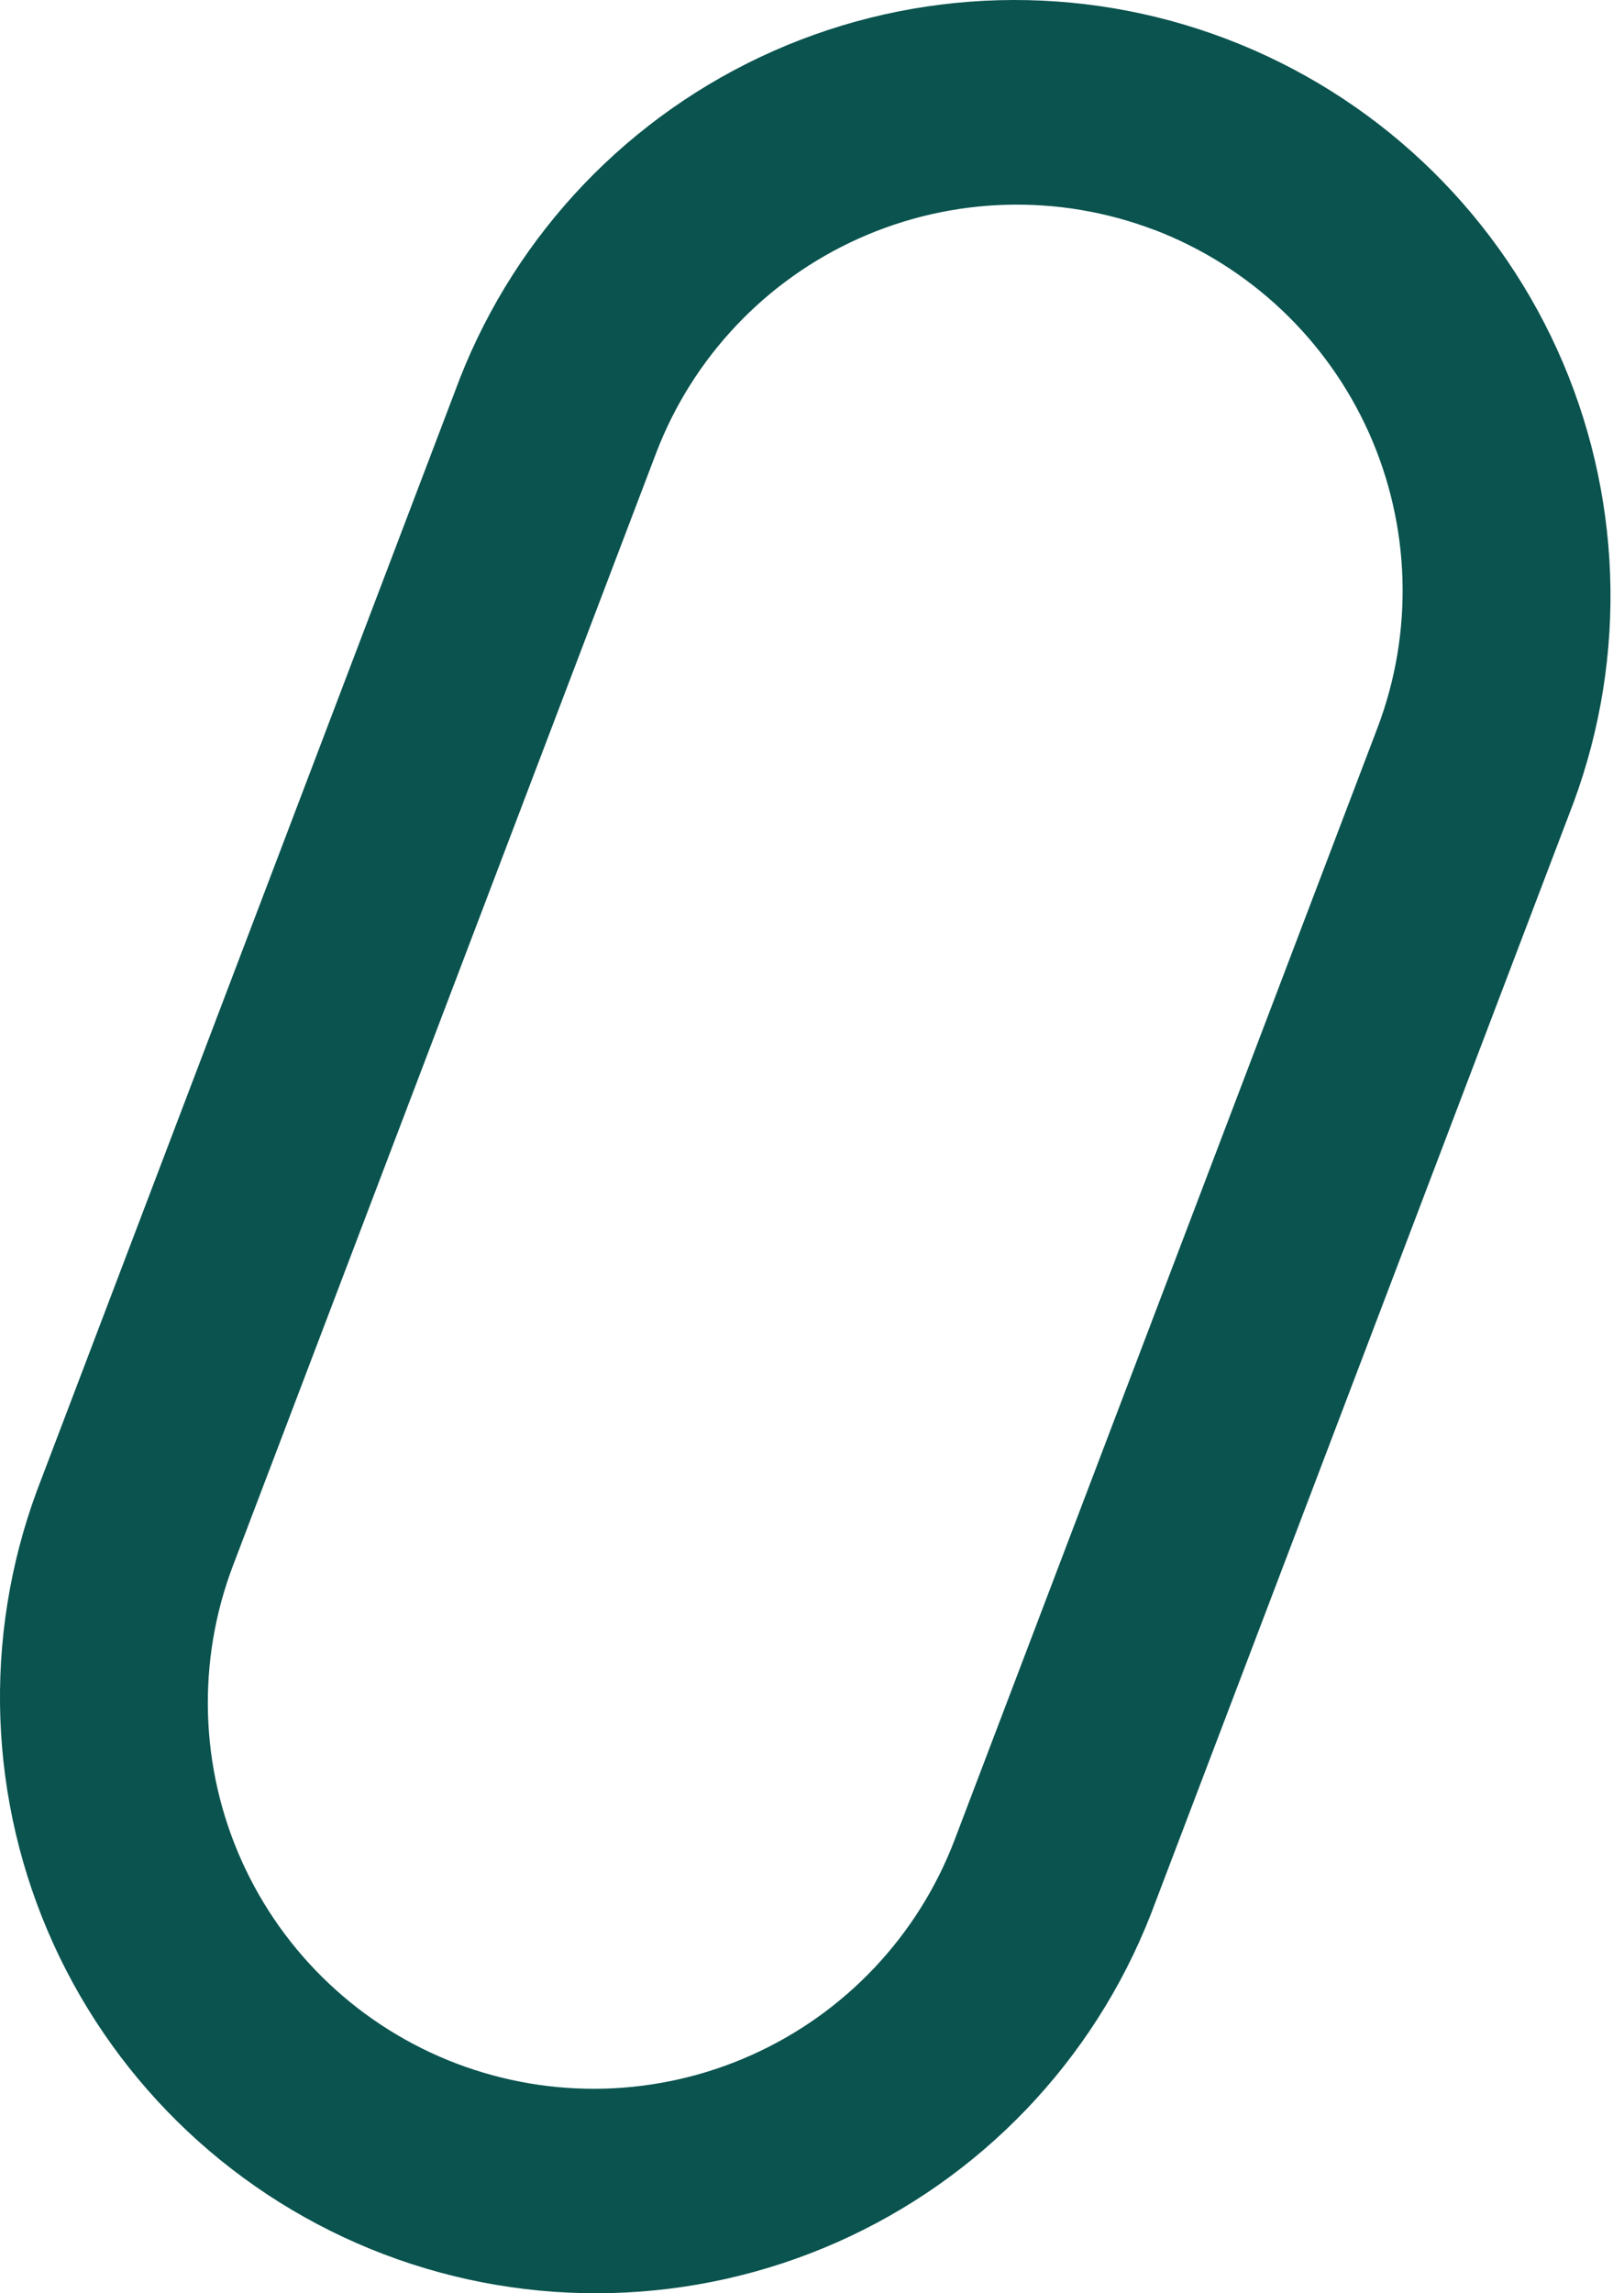 <svg width="34" height="48" viewBox="0 0 34 48" fill="none" xmlns="http://www.w3.org/2000/svg">
<path fill-rule="evenodd" clip-rule="evenodd" d="M32.945 16.796L24.091 40.074C22.892 43.135 20.534 45.599 17.528 46.931C14.523 48.262 11.113 48.354 8.04 47.185C4.967 46.016 2.48 43.682 1.119 40.69C-0.242 37.697 -0.367 34.288 0.772 31.204L9.626 7.926C10.825 4.865 13.184 2.401 16.189 1.069C19.195 -0.262 22.605 -0.354 25.677 0.815C28.75 1.984 31.237 4.318 32.598 7.31C33.959 10.303 34.084 13.712 32.945 16.796ZM24.158 4.809C22.156 4.049 19.933 4.115 17.979 4.992C16.025 5.869 14.498 7.485 13.735 9.487L4.879 32.766C4.117 34.769 4.182 36.993 5.059 38.948C5.937 40.904 7.555 42.43 9.558 43.192C11.562 43.954 13.786 43.889 15.741 43.011C17.696 42.134 19.223 40.515 19.985 38.512L28.839 15.234C29.599 13.231 29.534 11.008 28.657 9.053C27.779 7.098 26.162 5.572 24.16 4.808L24.158 4.809Z" fill="#0A534F"/>
</svg>
